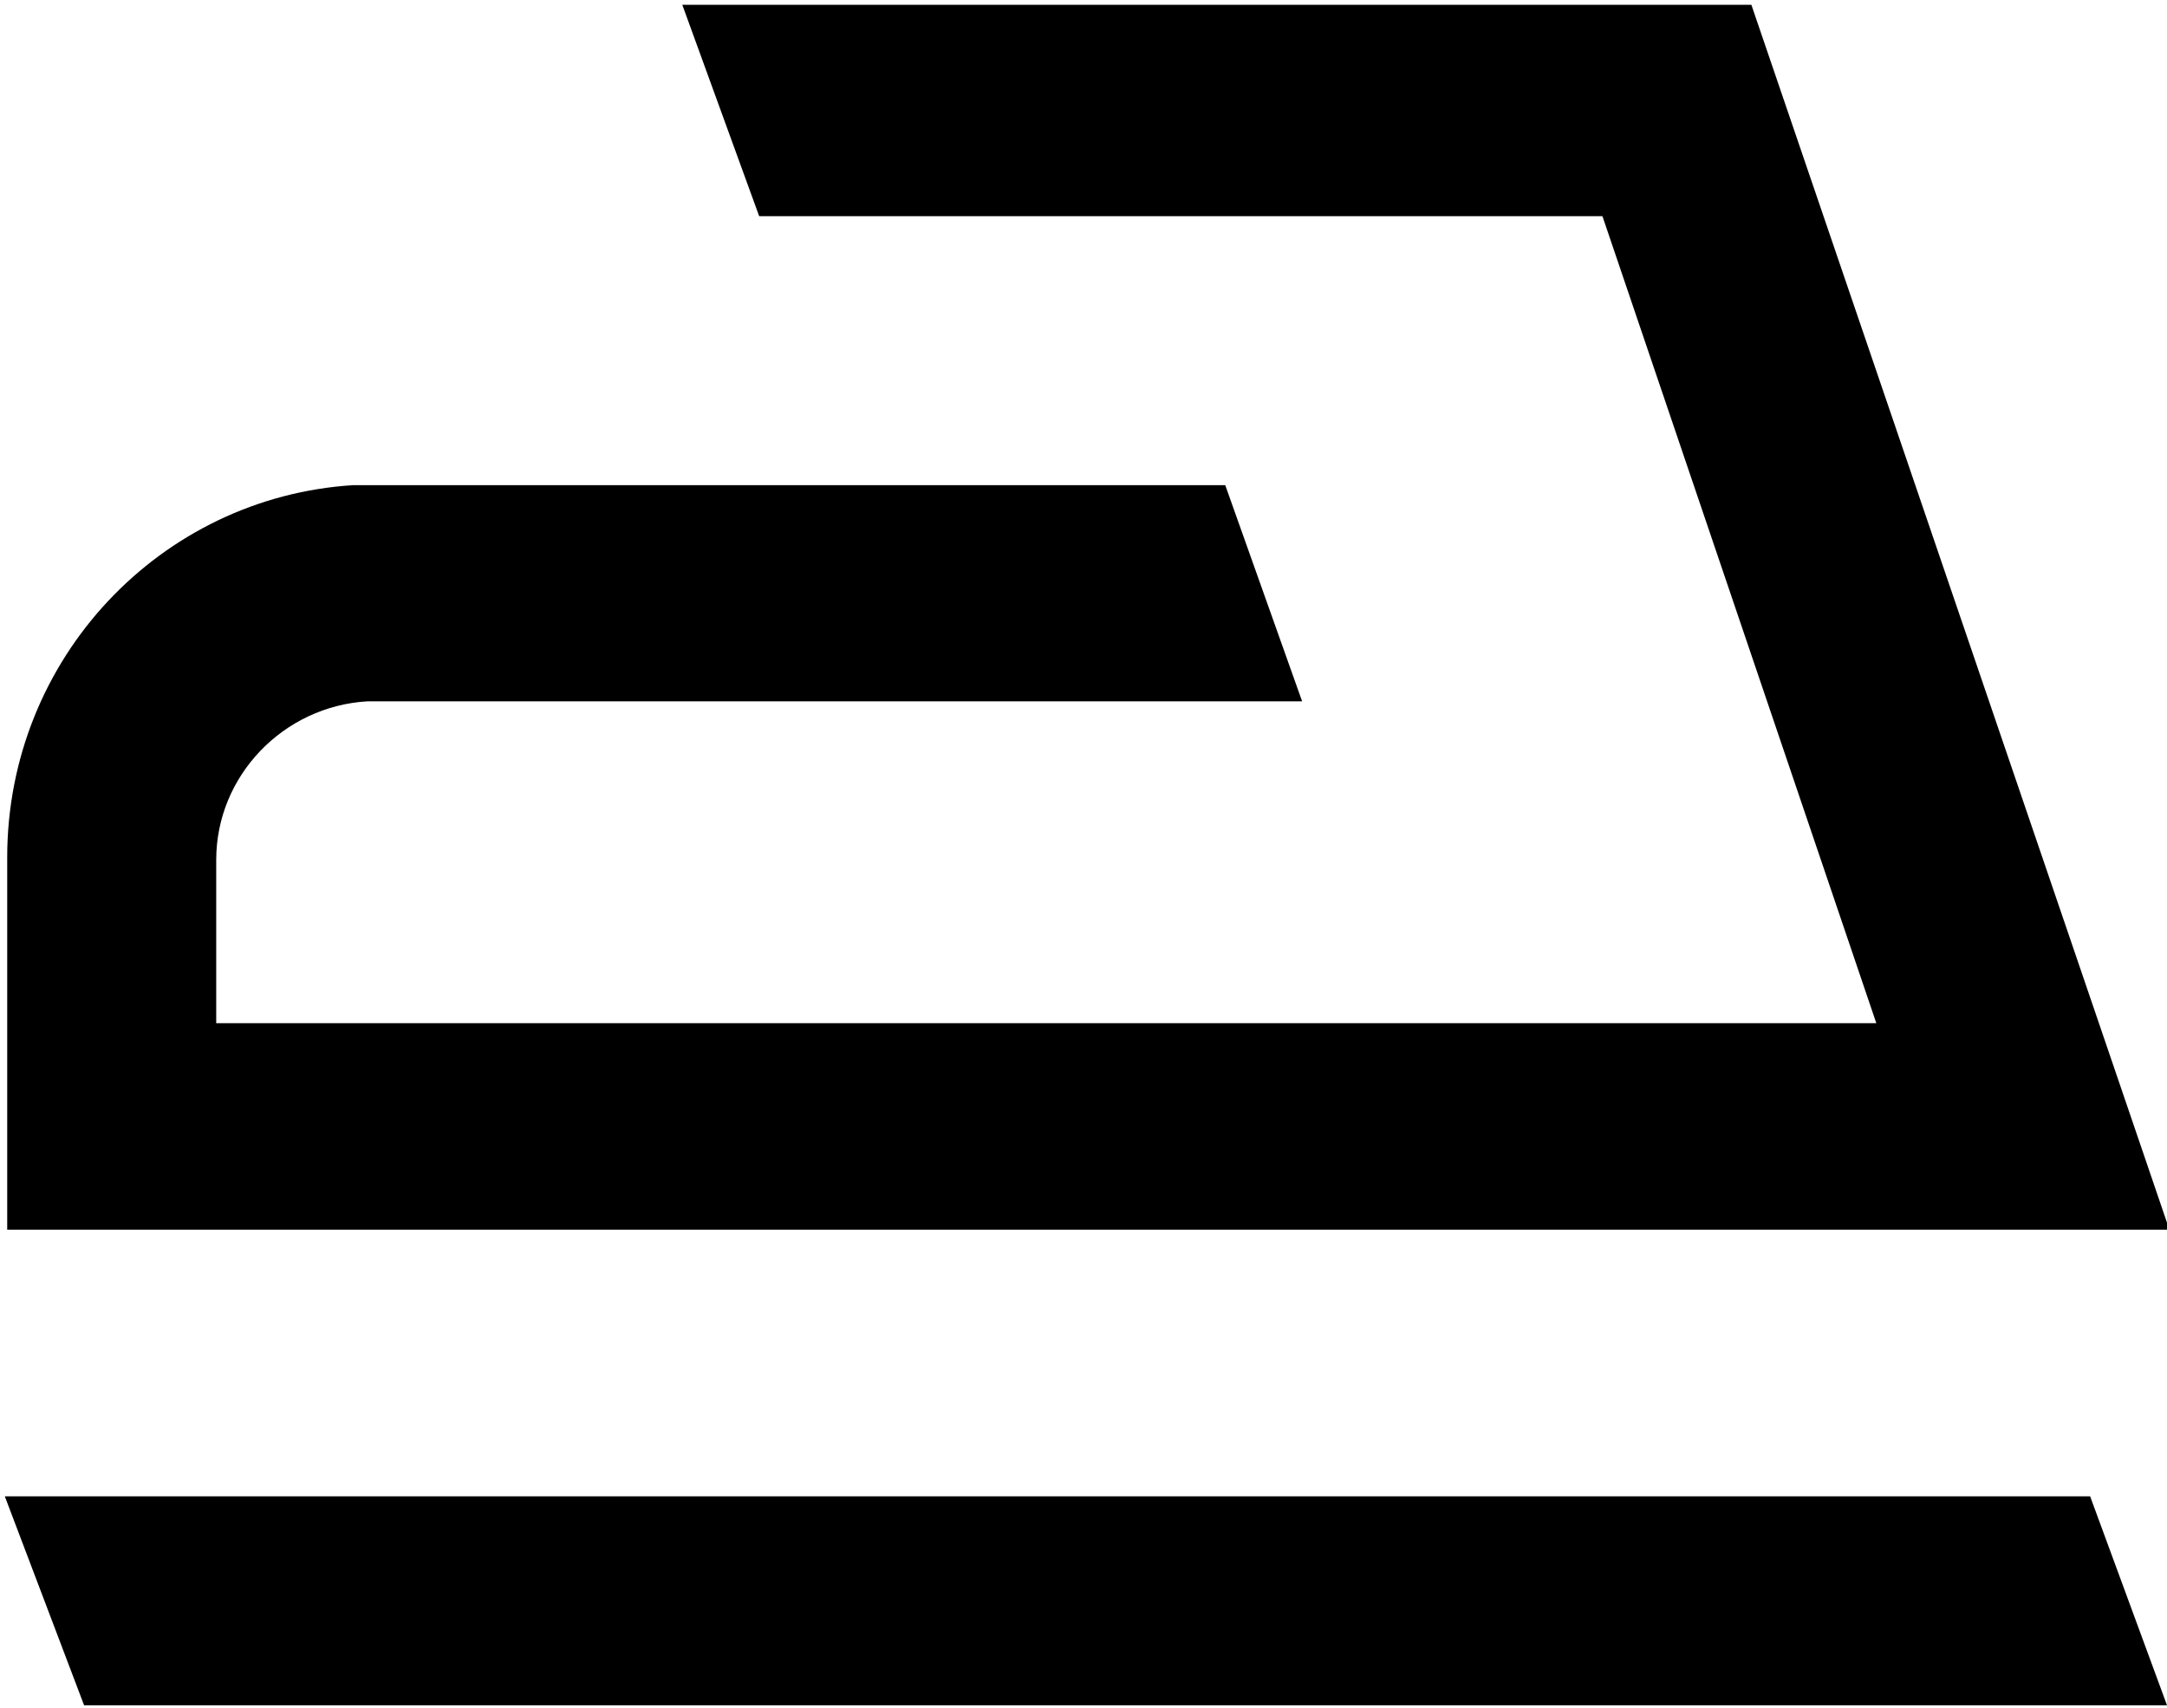 <?xml version="1.0" encoding="utf-8"?>
<!-- Generator: Adobe Illustrator 18.0.0, SVG Export Plug-In . SVG Version: 6.00 Build 0)  -->
<!DOCTYPE svg PUBLIC "-//W3C//DTD SVG 1.1//EN" "http://www.w3.org/Graphics/SVG/1.1/DTD/svg11.dtd">
<svg version="1.1" id="Layer_1" xmlns="http://www.w3.org/2000/svg" xmlns:xlink="http://www.w3.org/1999/xlink" x="0px" y="0px"
	 viewBox="0 0 90.2 71.1" enable-background="new 0 0 90.2 71.1" xml:space="preserve">
<g>
	<g>
		<path d="M72.9,0.2H28.4L31.6,9h35.1l11.4,33.6H9l0-6.8c0-3.5,2.8-6.4,6.3-6.6l38.9,0L51,20.2l-35.7,0l-0.6,0
			c-8,0.5-14.4,7.2-14.4,15.5l0,15.5h90L72.9,0.2z M0.2,62.3L3.5,71h86.7L87,62.3H0.2z"/>
	</g>
</g>
</svg>
